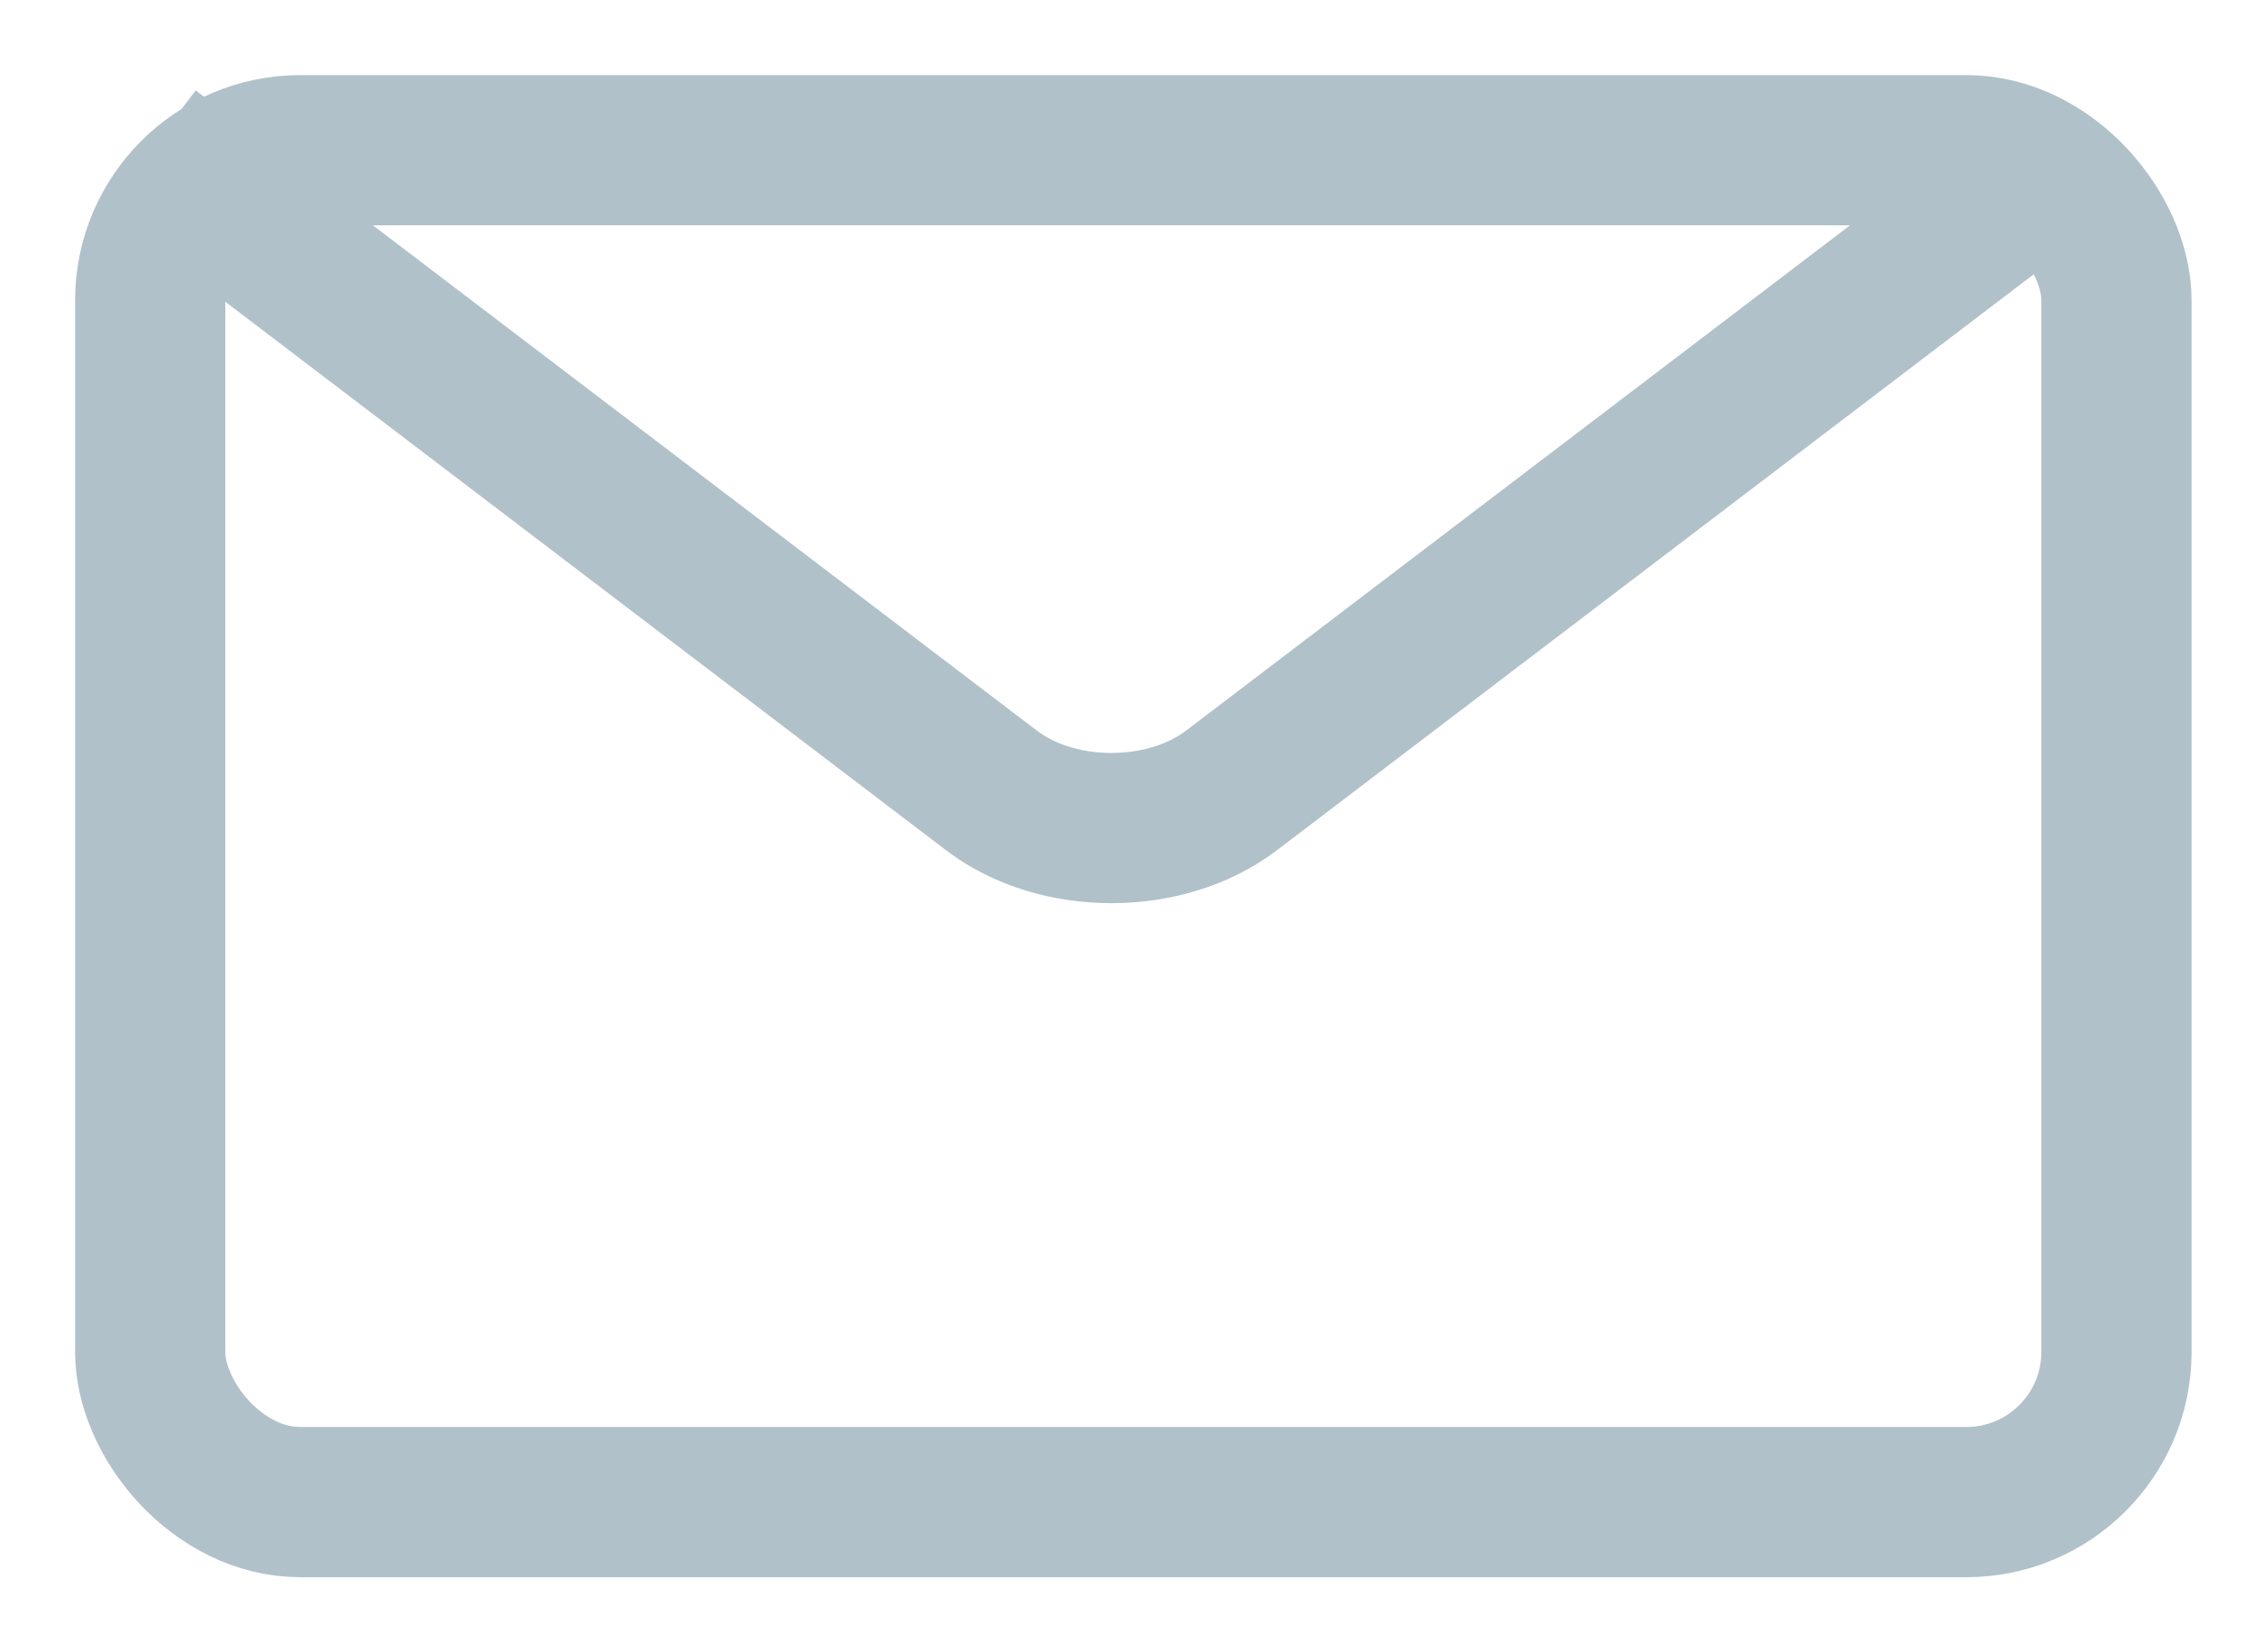 <?xml version="1.0" encoding="UTF-8"?>
<svg width="15px" height="11px" viewBox="0 0 15 11" version="1.1" xmlns="http://www.w3.org/2000/svg" xmlns:xlink="http://www.w3.org/1999/xlink">
    <!-- Generator: sketchtool 40.1 (33804) - http://www.bohemiancoding.com/sketch -->
    <title>FB235023-62C9-49CC-9075-824BFF4AD7C6</title>
    <desc>Created with sketchtool.</desc>
    <defs></defs>
    <g id="Material" stroke="none" stroke-width="1" fill="none" fill-rule="evenodd">
        <g id="11.-Teachers_chat" transform="translate(-925, -557)" stroke="#B0C1CA">
            <g id="about" transform="translate(116, 549)">
                <g id="actions" transform="translate(678, 6)">
                    <g id="2" transform="translate(132, 0)">
                        <g id="email" transform="translate(0, 3)">
                            <rect id="Rectangle-6" stroke-linecap="round" stroke-linejoin="round" x="0" y="0" width="13.091" height="9" rx="1"></rect>
                            <path d="M0,0 L5.602,4.263 C6.043,4.598 6.762,4.594 7.198,4.263 L12.8,0" id="Path-11"></path>
                        </g>
                    </g>
                </g>
            </g>
        </g>
    </g>
</svg>